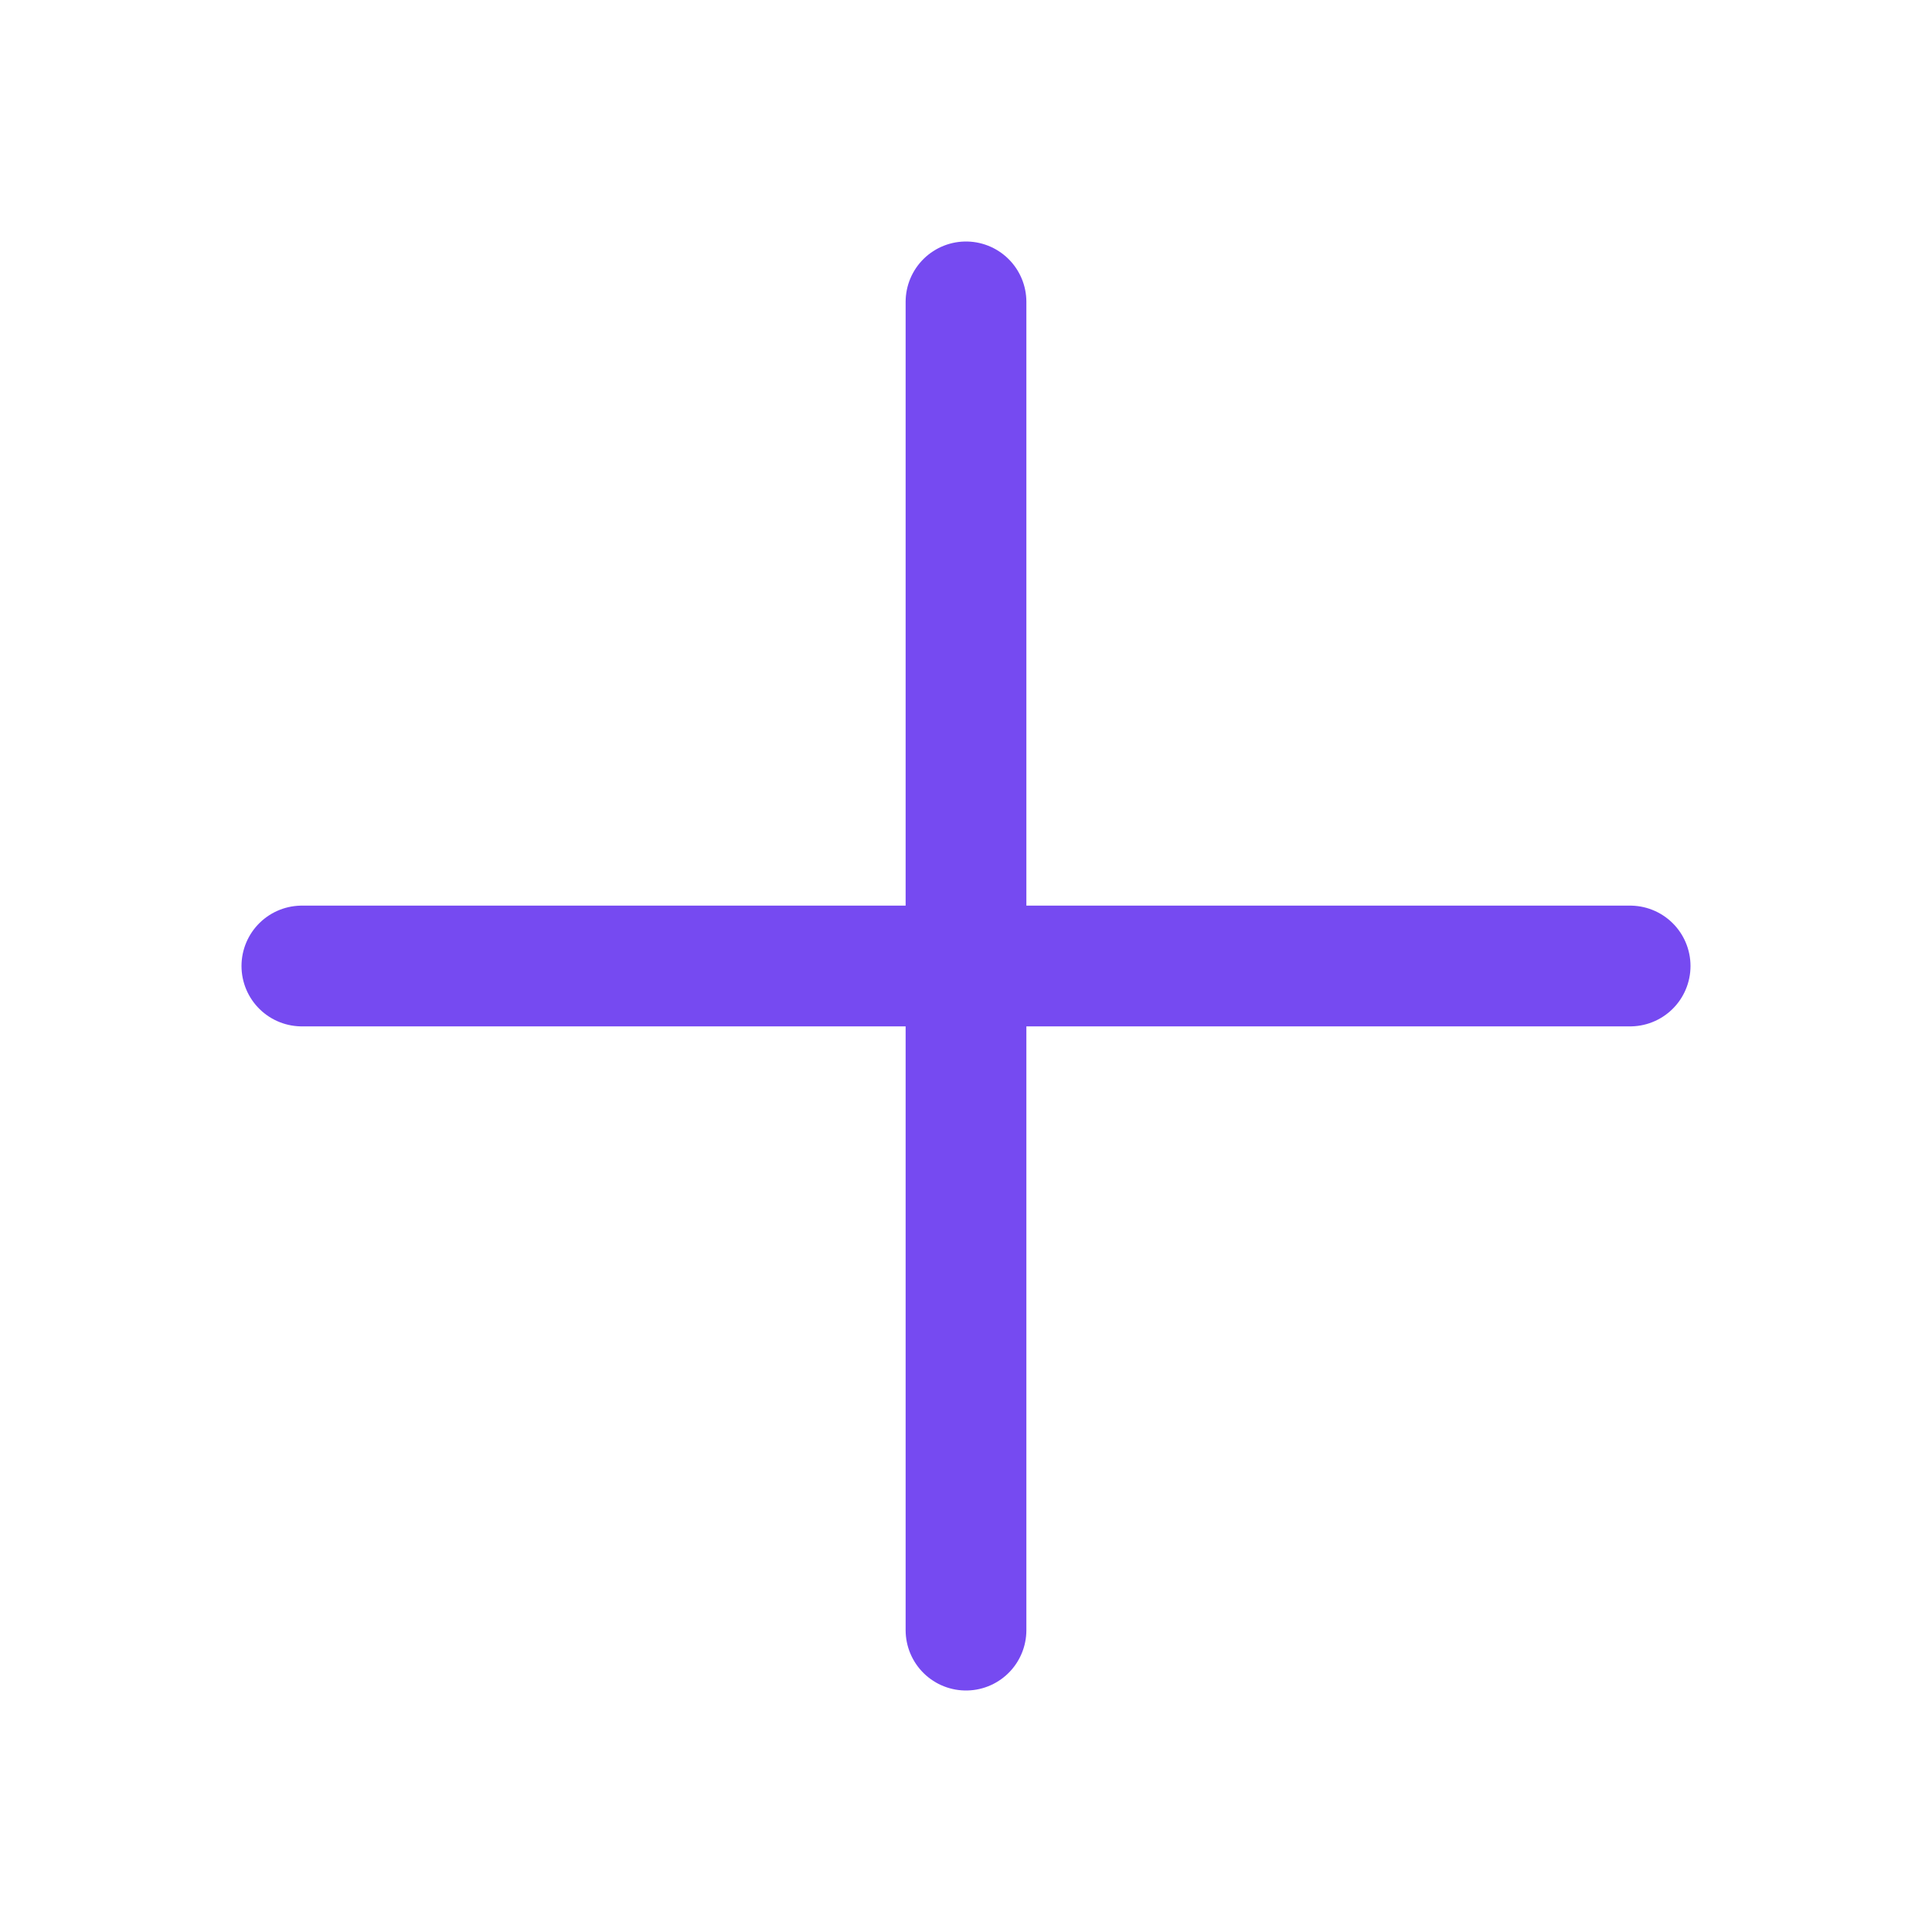 <svg width="32" height="32" viewBox="0 0 32 32" fill="none" xmlns="http://www.w3.org/2000/svg">
<path d="M5 16H27" stroke="#764AF1" stroke-width="2" stroke-linecap="round" stroke-linejoin="round"/>
<path d="M16 5V27" stroke="#764AF1" stroke-width="2" stroke-linecap="round" stroke-linejoin="round"/>
</svg>
